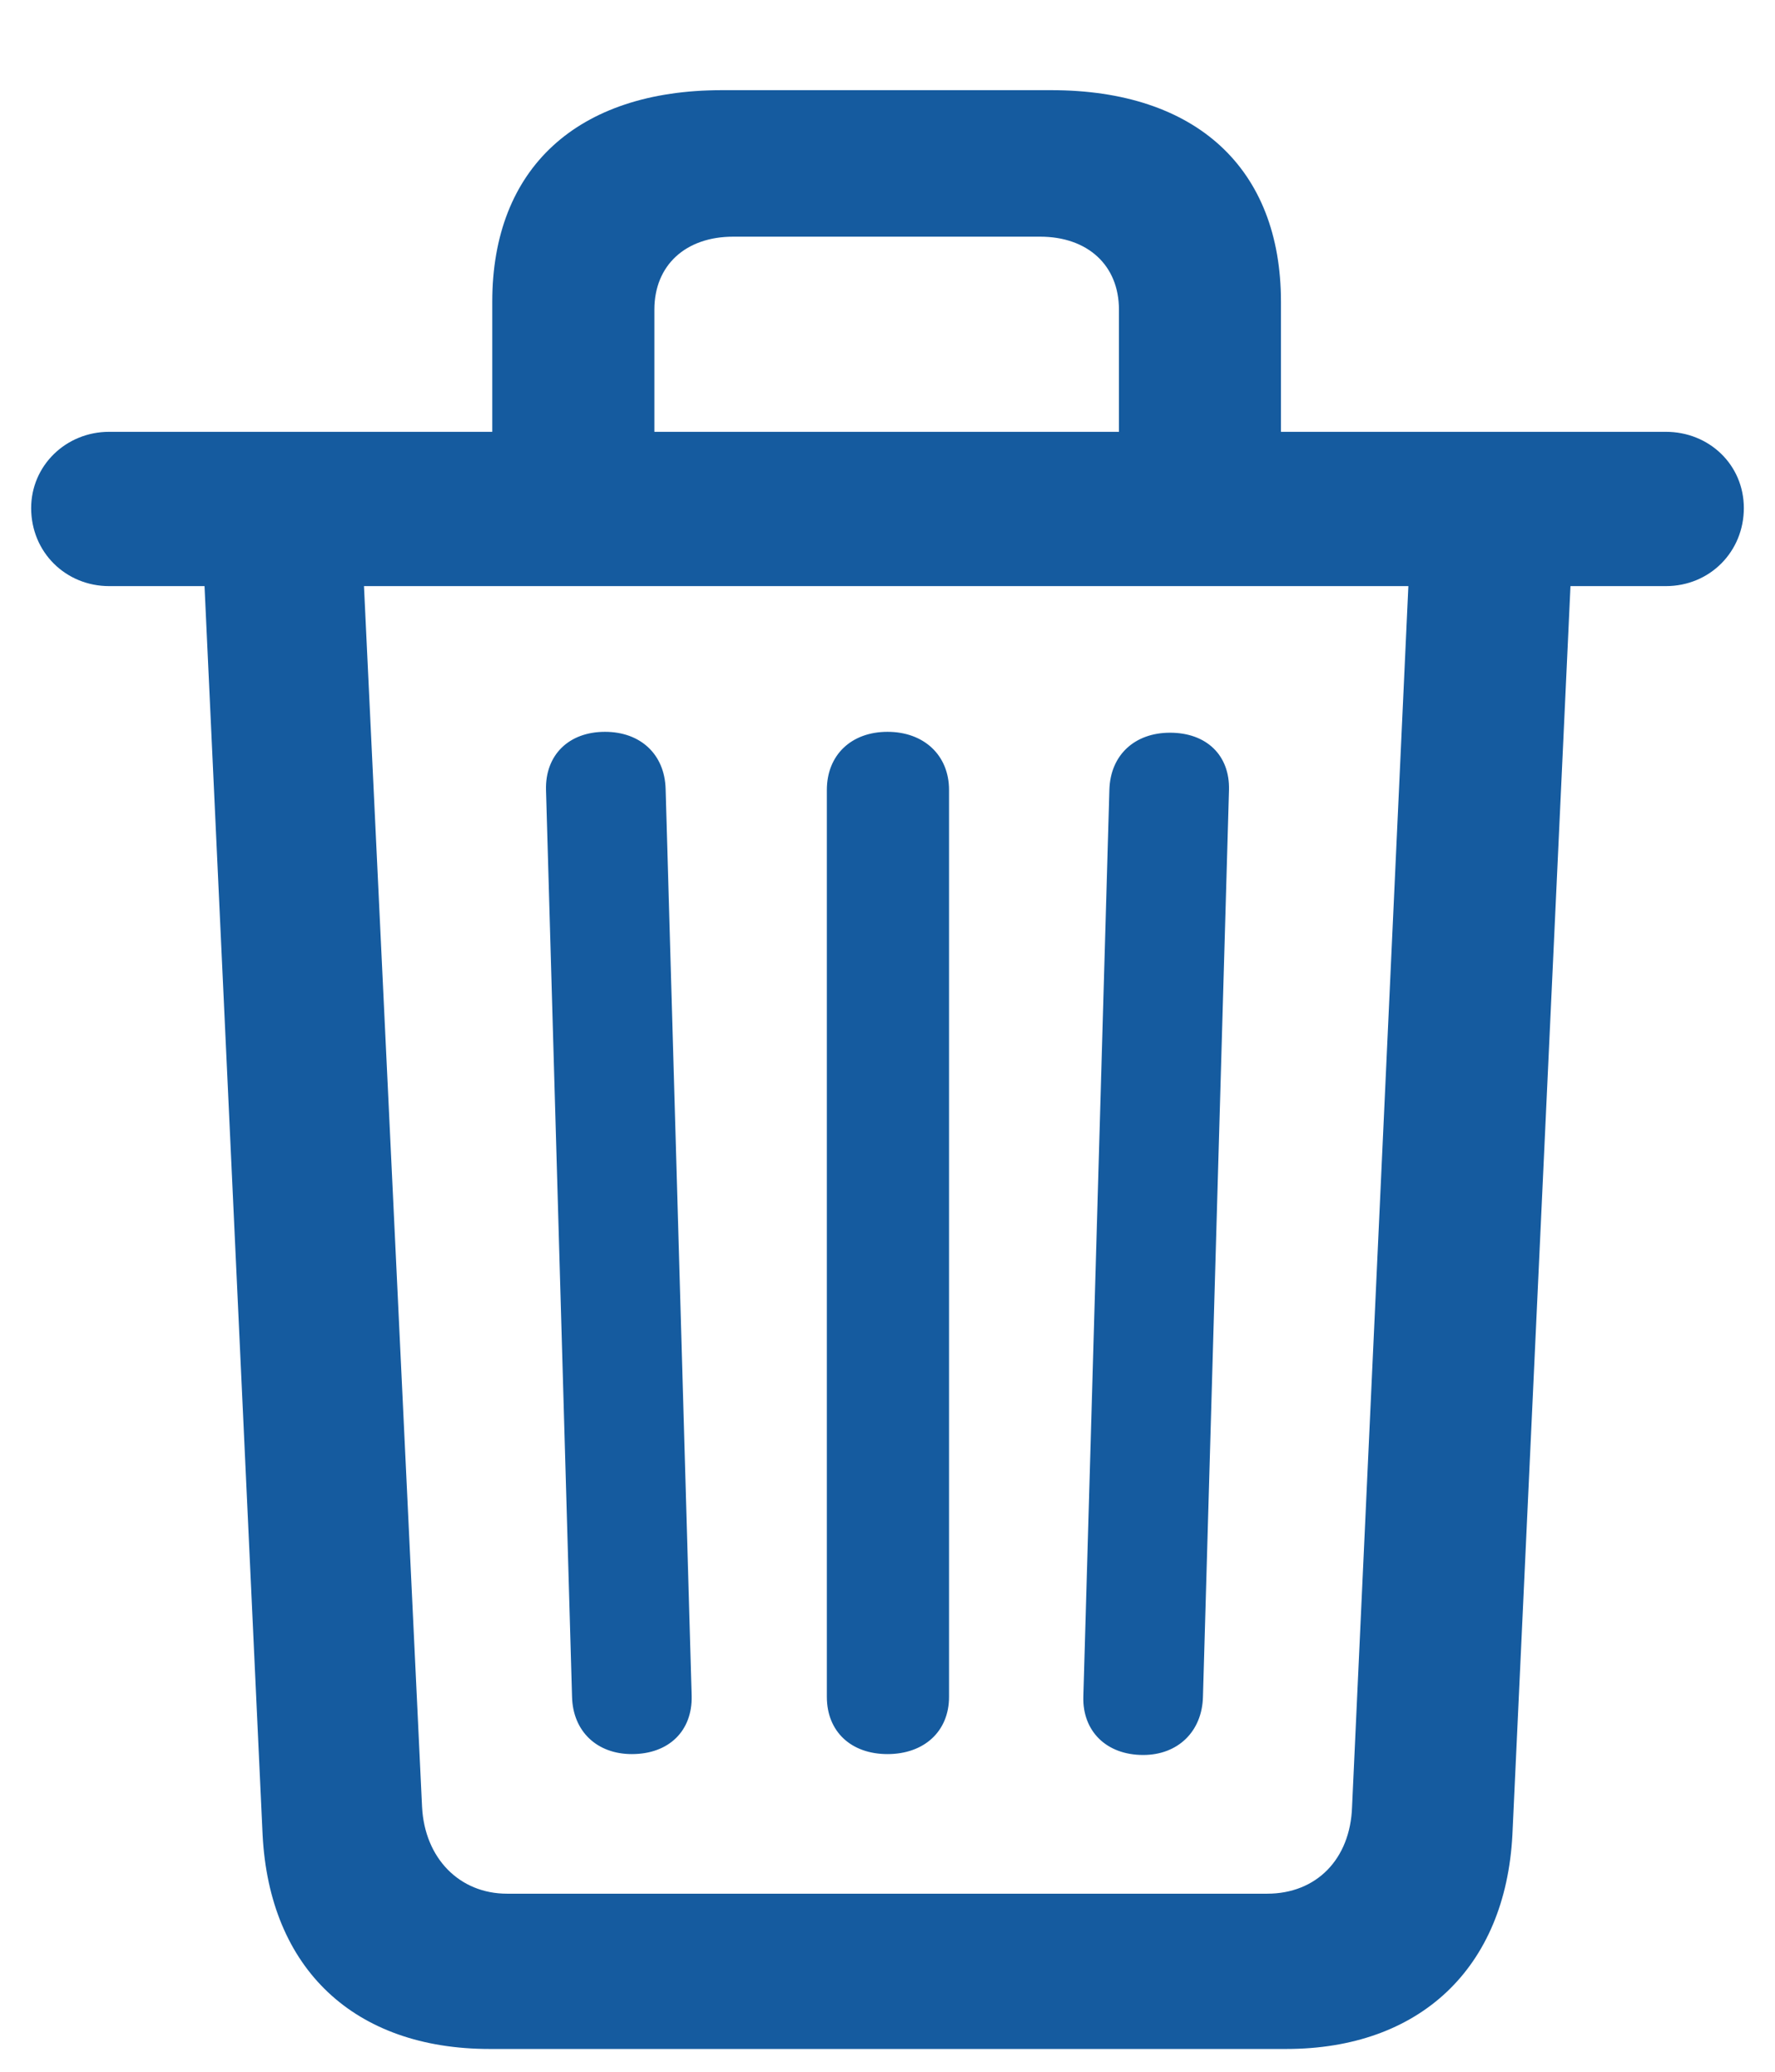 <svg width="18" height="21" viewBox="0 0 18 21" fill="none" xmlns="http://www.w3.org/2000/svg">
<path d="M4.966 20.769H13.043C14.396 20.769 15.267 19.951 15.337 18.598L15.926 5.941H16.893C17.341 5.941 17.684 5.59 17.684 5.15C17.684 4.711 17.332 4.377 16.893 4.377H12.99V3.059C12.99 1.705 12.129 0.914 10.661 0.914H7.321C5.854 0.914 4.992 1.705 4.992 3.059V4.377H1.107C0.668 4.377 0.316 4.72 0.316 5.15C0.316 5.599 0.668 5.941 1.107 5.941H2.074L2.663 18.598C2.733 19.96 3.595 20.769 4.966 20.769ZM6.636 3.138C6.636 2.689 6.952 2.399 7.436 2.399H10.547C11.03 2.399 11.347 2.689 11.347 3.138V4.377H6.636V3.138ZM5.142 19.195C4.658 19.195 4.307 18.835 4.28 18.316L3.691 5.941H14.282L13.711 18.316C13.693 18.844 13.351 19.195 12.85 19.195H5.142ZM6.407 17.78C6.785 17.78 7.022 17.543 7.014 17.191L6.75 7.998C6.741 7.646 6.495 7.418 6.135 7.418C5.766 7.418 5.528 7.655 5.537 8.007L5.801 17.2C5.81 17.552 6.056 17.78 6.407 17.78ZM9 17.78C9.369 17.78 9.624 17.552 9.624 17.2V8.007C9.624 7.655 9.369 7.418 9 7.418C8.631 7.418 8.385 7.655 8.385 8.007V17.2C8.385 17.552 8.631 17.78 9 17.78ZM11.593 17.789C11.944 17.789 12.19 17.552 12.199 17.2L12.463 8.007C12.472 7.655 12.234 7.427 11.865 7.427C11.505 7.427 11.259 7.655 11.25 8.007L10.986 17.2C10.977 17.543 11.215 17.789 11.593 17.789Z" fill="#155B9F"/>
</svg>
